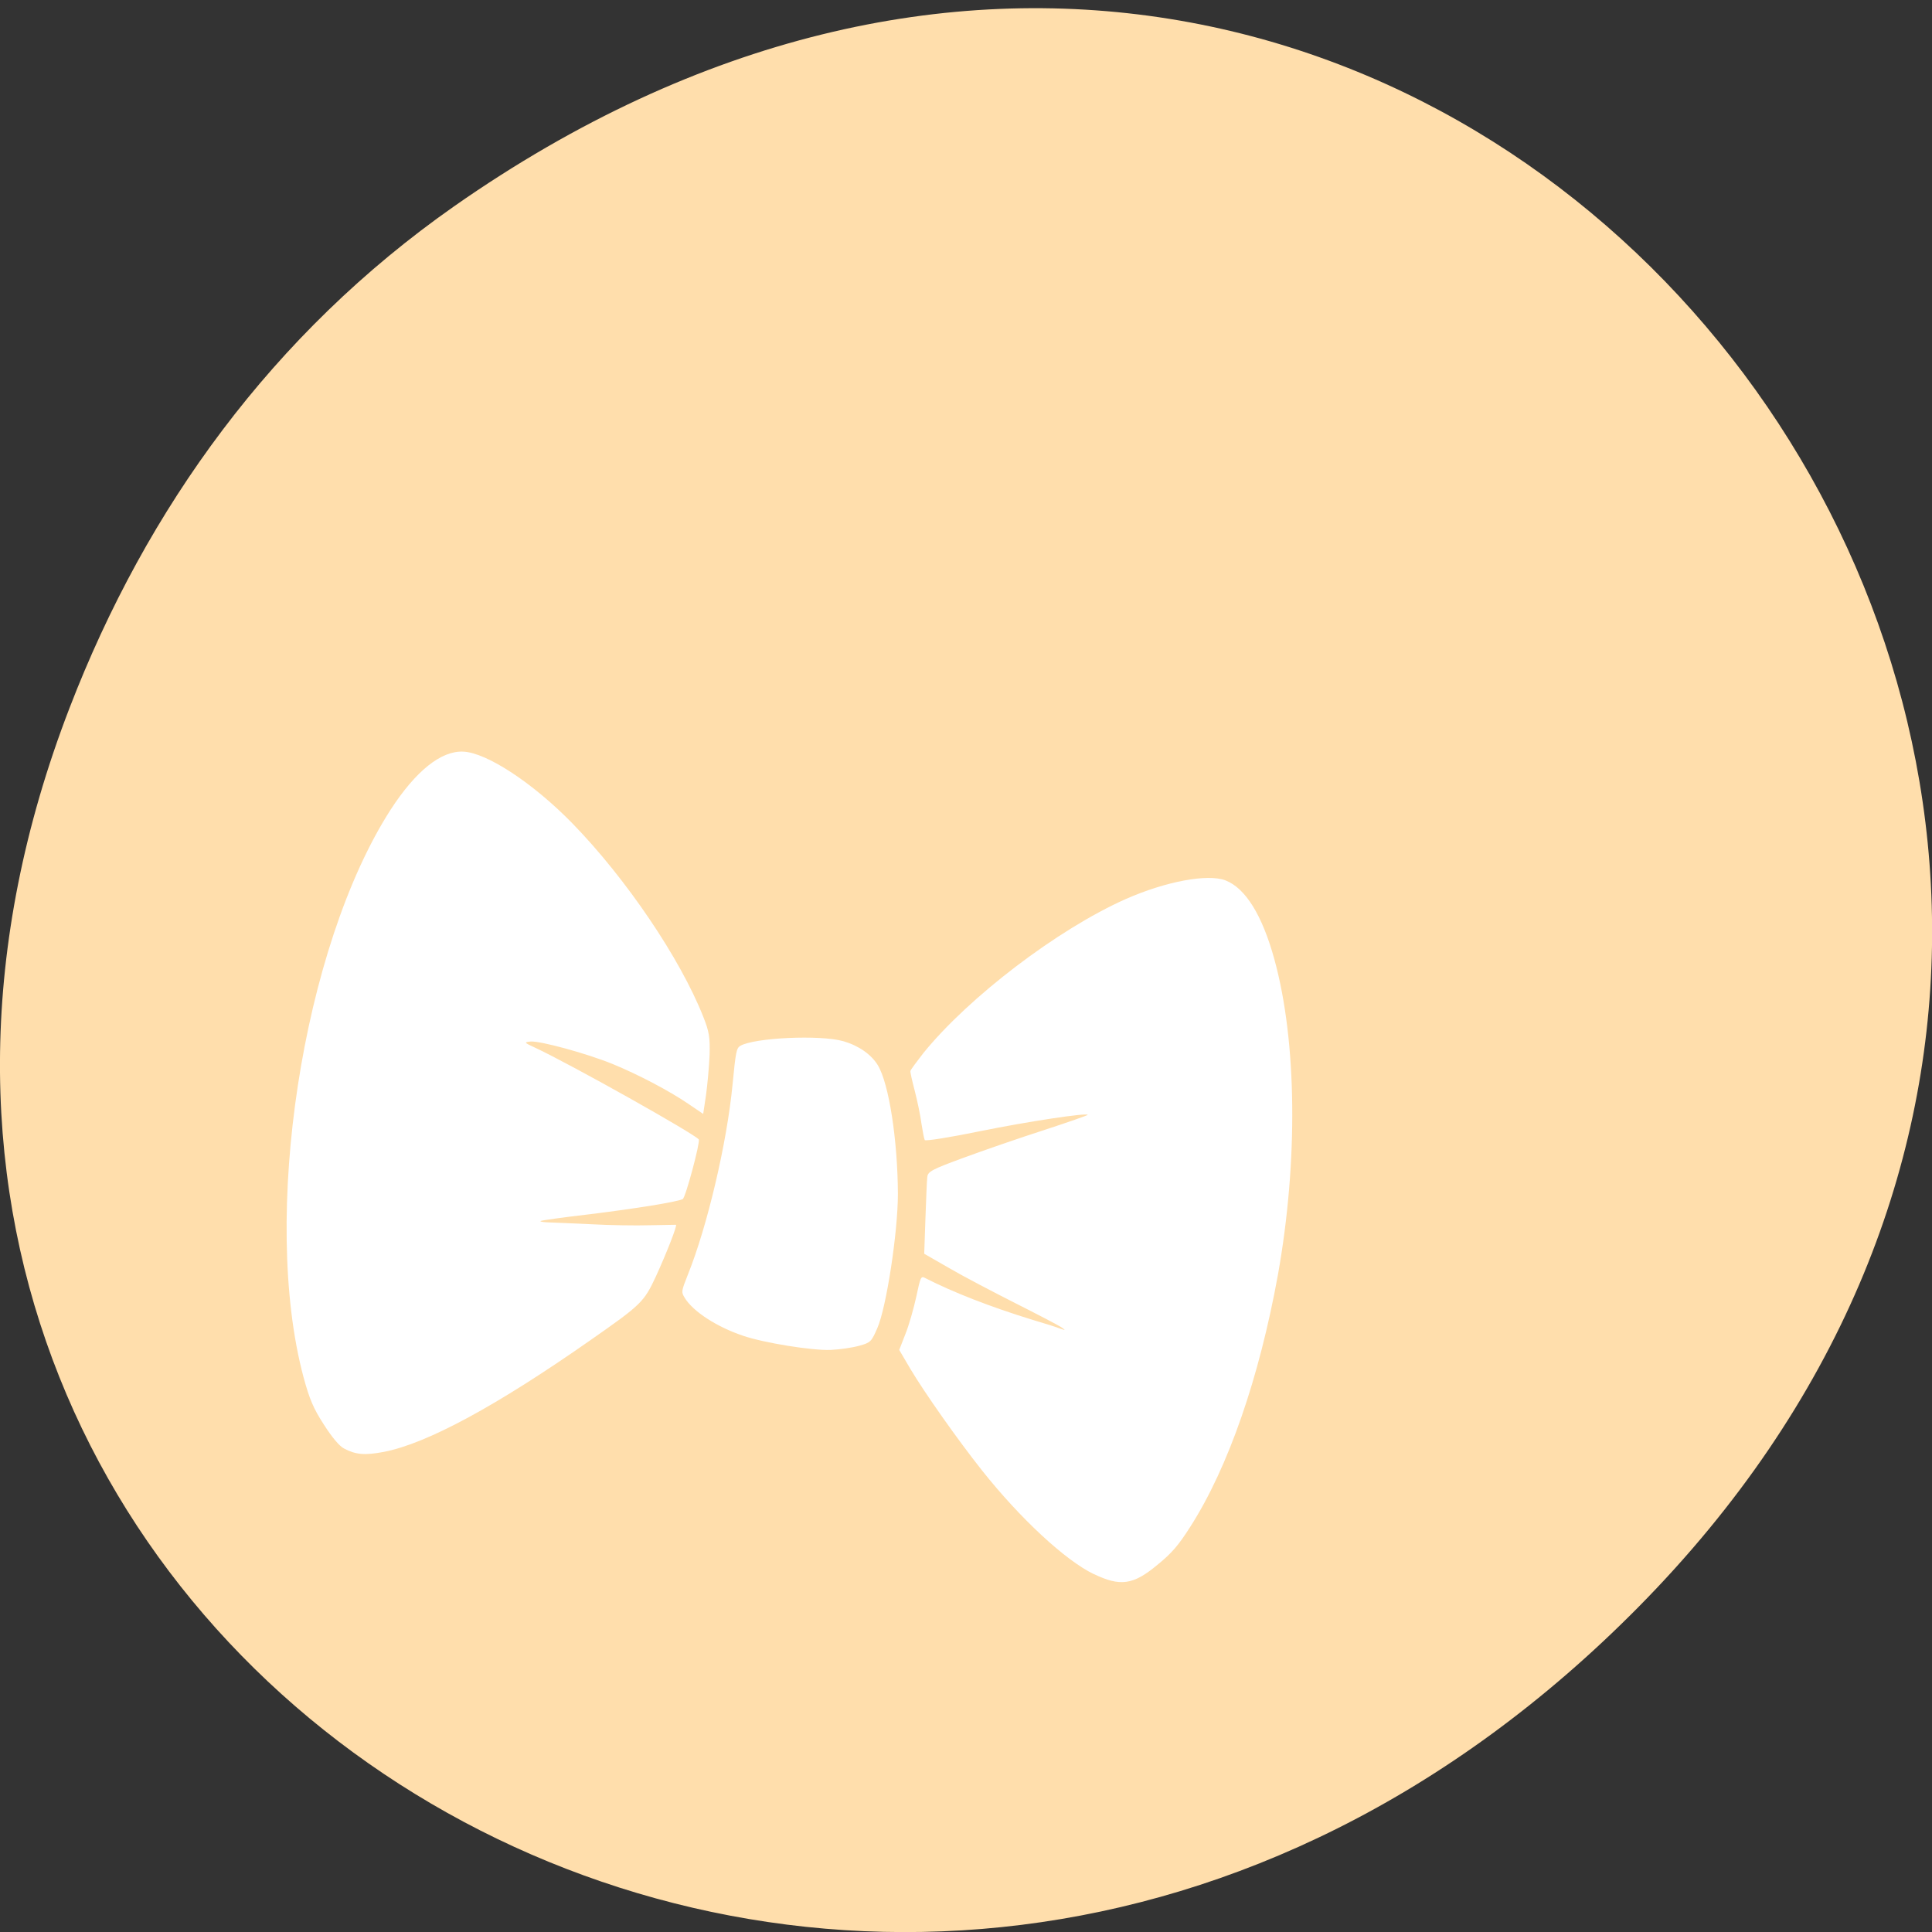 <svg xmlns="http://www.w3.org/2000/svg" viewBox="0 0 32 32"><rect x="0" y="0" width="32" height="32" fill="#333333" stroke="none"/><path d="m 7.52 3.418 c 16.367 -11.457 32.953 9.703 19.617 23.2 c -12.566 12.719 -32.09 0.93 -25.984 -14.895 c 1.273 -3.305 3.363 -6.199 6.367 -8.305" fill="#ffdeac"/><path d="m 5.699 23.992 c -0.078 -0.039 -0.199 -0.184 -0.336 -0.398 c -0.172 -0.266 -0.238 -0.422 -0.336 -0.785 c -0.707 -2.645 -0.02 -7.121 1.441 -9.395 c 0.418 -0.645 0.836 -0.98 1.203 -0.965 c 0.391 0.016 1.16 0.523 1.809 1.188 c 0.891 0.914 1.789 2.242 2.168 3.203 c 0.098 0.246 0.113 0.34 0.105 0.633 c -0.008 0.191 -0.035 0.488 -0.059 0.664 l -0.047 0.313 l -0.23 -0.156 c -0.316 -0.219 -0.852 -0.5 -1.273 -0.672 c -0.434 -0.176 -1.195 -0.383 -1.355 -0.371 c -0.113 0.012 -0.113 0.016 0.074 0.102 c 0.602 0.281 2.652 1.434 2.711 1.52 c 0.027 0.043 -0.219 0.965 -0.266 0.988 c -0.098 0.047 -0.773 0.156 -1.535 0.25 c -0.438 0.051 -0.805 0.102 -0.82 0.113 c -0.012 0.012 0.055 0.02 0.145 0.023 c 0.094 0.004 0.41 0.016 0.707 0.031 c 0.293 0.016 0.727 0.023 0.957 0.016 c 0.23 -0.004 0.426 -0.008 0.434 -0.008 c 0.027 0.004 -0.16 0.48 -0.332 0.855 c -0.199 0.426 -0.238 0.465 -1.094 1.063 c -1.547 1.082 -2.699 1.707 -3.414 1.844 c -0.313 0.059 -0.461 0.047 -0.656 -0.055 m 12.414 2.078 c -0.469 -0.227 -1.215 -0.918 -1.848 -1.715 c -0.406 -0.512 -0.953 -1.289 -1.188 -1.684 l -0.184 -0.313 l 0.102 -0.262 c 0.059 -0.145 0.137 -0.422 0.18 -0.617 c 0.07 -0.332 0.078 -0.348 0.145 -0.313 c 0.465 0.238 1.078 0.477 1.785 0.695 c 0.188 0.055 0.387 0.117 0.445 0.141 c 0.105 0.035 0.105 0.035 0.023 -0.023 c -0.047 -0.031 -0.391 -0.211 -0.762 -0.398 c -0.371 -0.188 -0.863 -0.445 -1.09 -0.578 l -0.414 -0.238 l 0.02 -0.582 c 0.012 -0.324 0.023 -0.633 0.031 -0.688 c 0.008 -0.09 0.07 -0.125 0.602 -0.32 c 0.328 -0.121 0.926 -0.328 1.328 -0.457 c 0.406 -0.133 0.73 -0.246 0.727 -0.254 c -0.023 -0.035 -0.984 0.109 -1.777 0.27 c -0.496 0.102 -0.91 0.168 -0.922 0.148 c -0.012 -0.023 -0.035 -0.145 -0.055 -0.273 c -0.016 -0.129 -0.066 -0.367 -0.109 -0.535 c -0.043 -0.164 -0.078 -0.316 -0.074 -0.336 c 0.004 -0.02 0.102 -0.152 0.215 -0.297 c 0.754 -0.93 2.227 -2.051 3.352 -2.551 c 0.664 -0.293 1.359 -0.422 1.652 -0.309 c 0.332 0.129 0.609 0.578 0.809 1.305 c 0.375 1.359 0.395 3.348 0.059 5.23 c -0.309 1.703 -0.82 3.184 -1.449 4.168 c -0.199 0.313 -0.309 0.441 -0.551 0.637 c -0.398 0.332 -0.613 0.359 -1.051 0.148 m -5.805 -3.945 c -0.434 -0.145 -0.832 -0.402 -0.969 -0.629 c -0.059 -0.098 -0.059 -0.102 0.055 -0.391 c 0.32 -0.797 0.645 -2.176 0.738 -3.148 c 0.051 -0.527 0.063 -0.594 0.125 -0.633 c 0.227 -0.137 1.332 -0.188 1.711 -0.078 c 0.254 0.074 0.461 0.219 0.57 0.398 c 0.184 0.305 0.328 1.238 0.332 2.129 c 0 0.637 -0.191 1.883 -0.34 2.223 c -0.098 0.227 -0.113 0.242 -0.297 0.293 c -0.109 0.031 -0.32 0.063 -0.477 0.07 c -0.309 0.012 -1.105 -0.117 -1.449 -0.234" fill="#fff"/></svg>